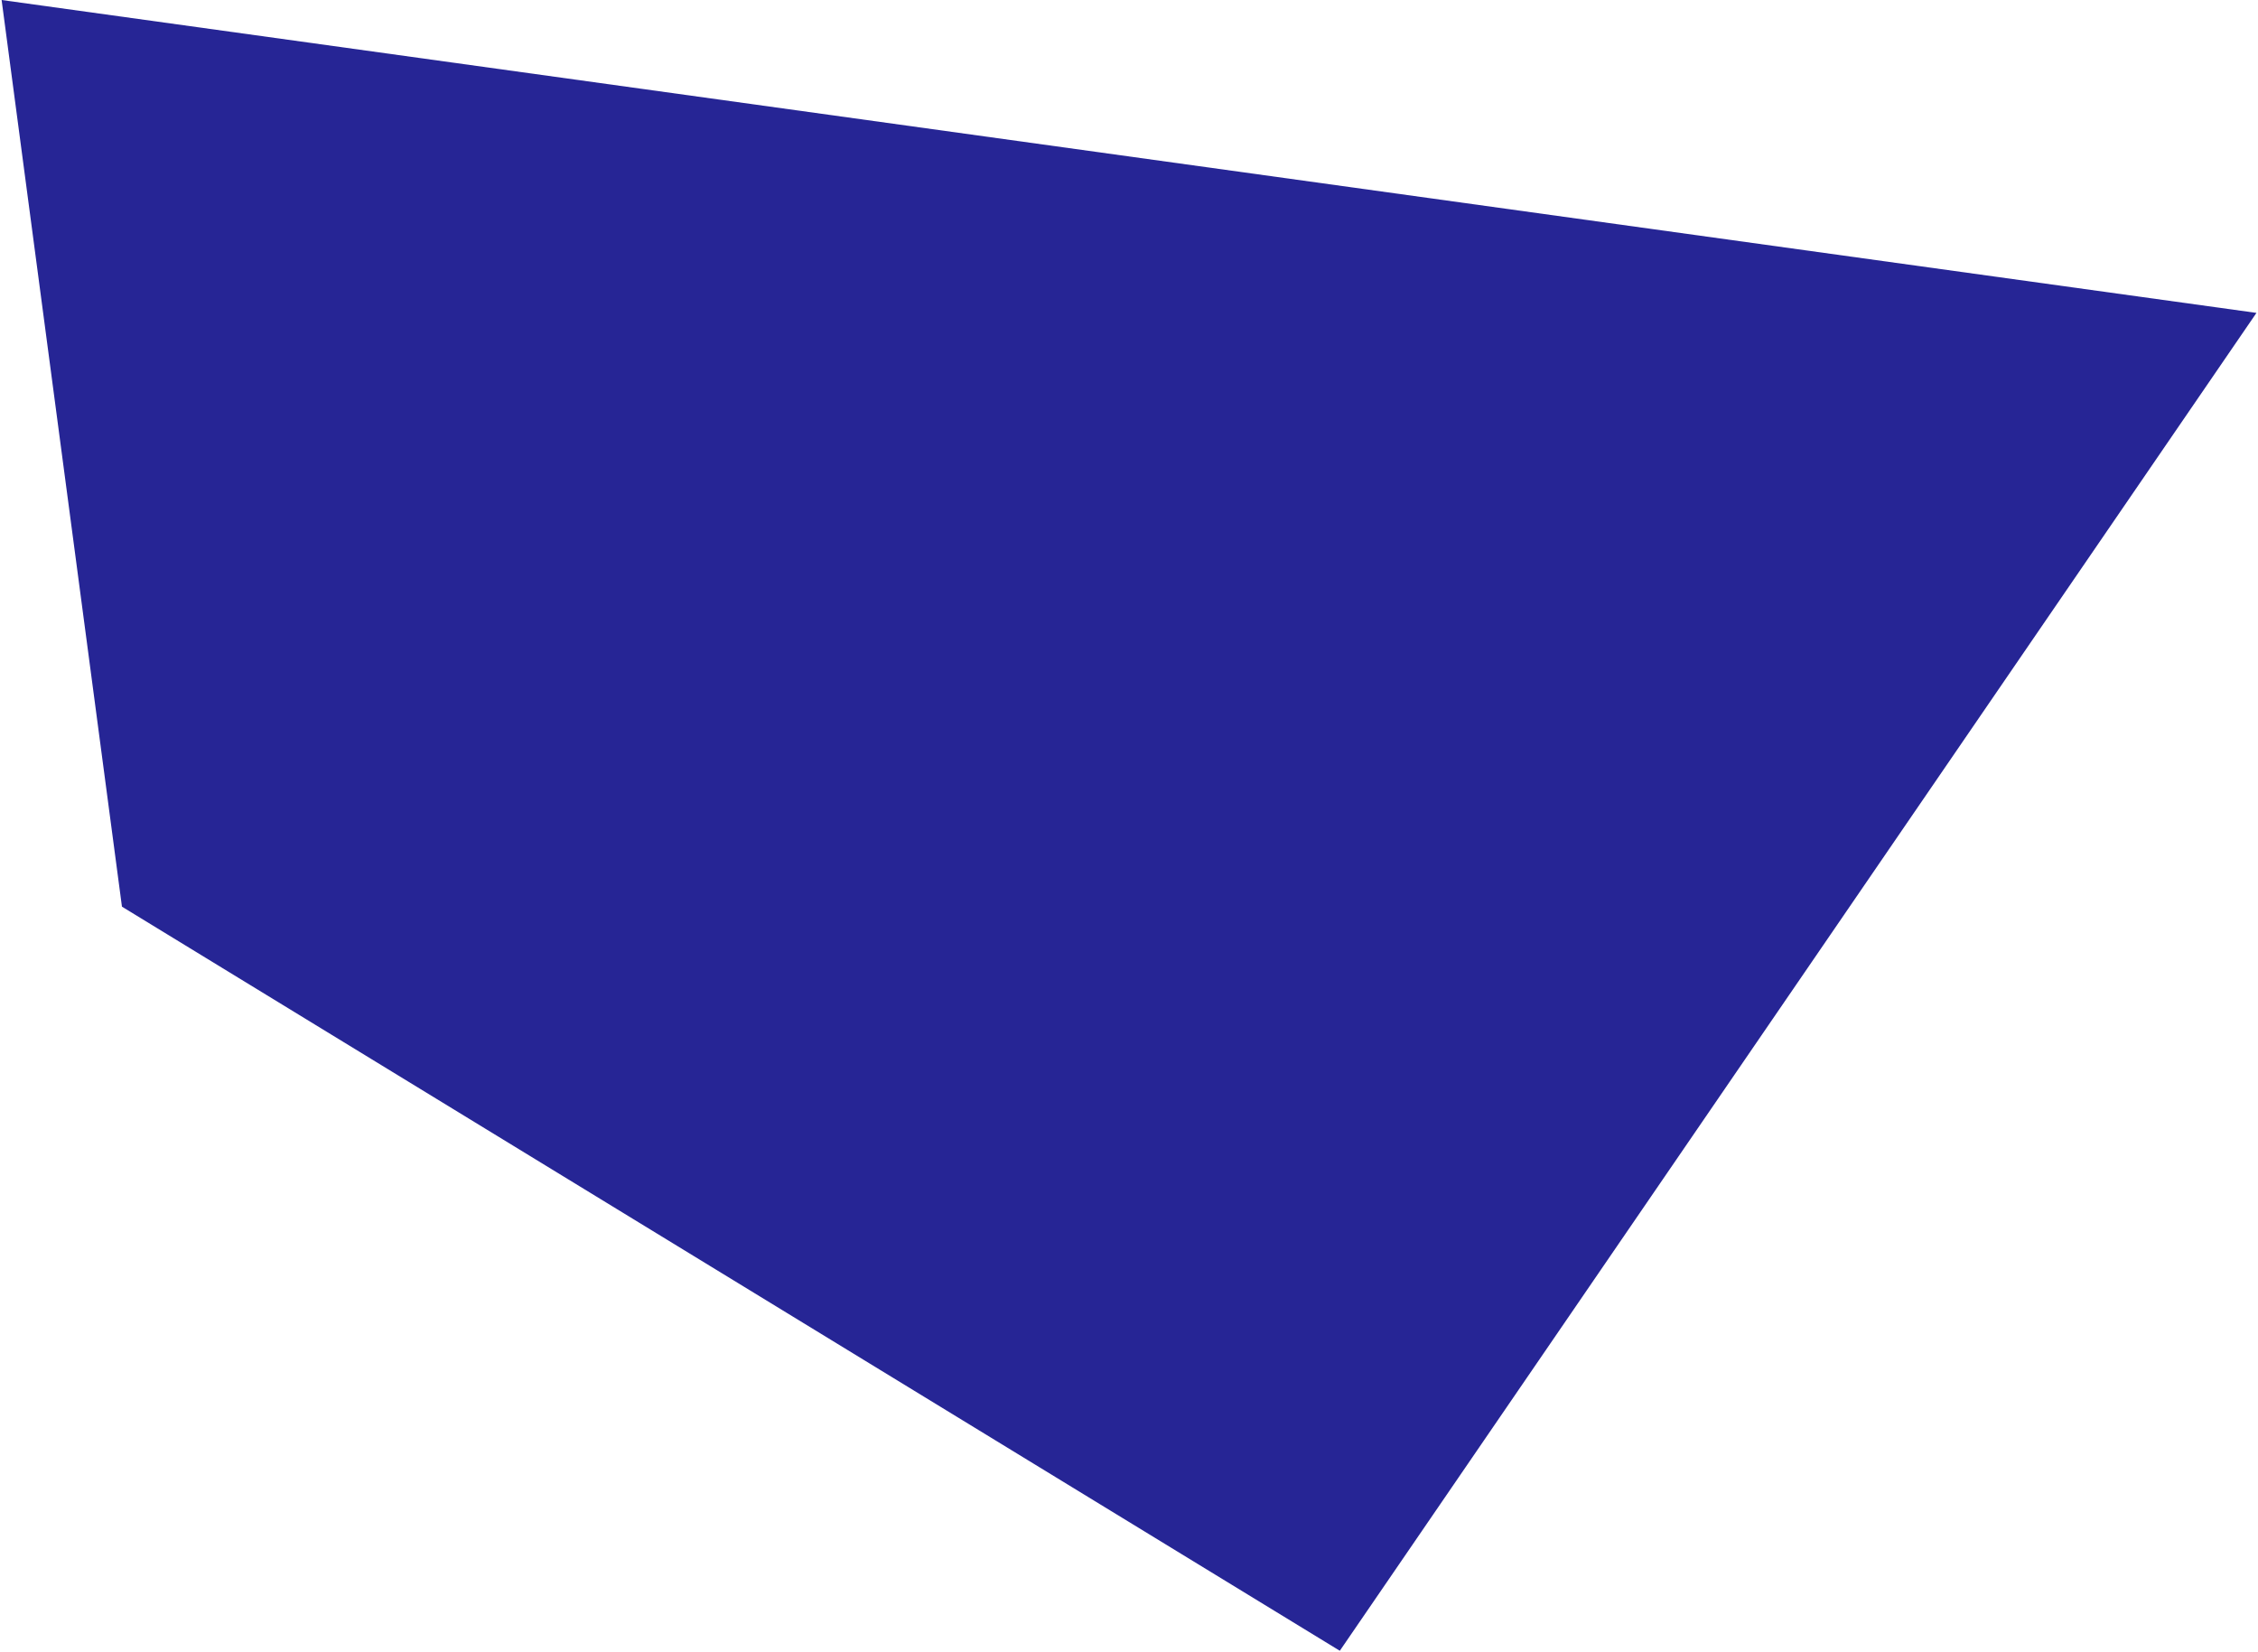 <svg xmlns="http://www.w3.org/2000/svg" width="909" height="665" viewBox="0 0 909 665" fill="none">
<path d="M908.378 125.958L539.366 664.53L49.094 364.982L0.647 0L908.378 125.958Z" fill="#262595"/>
</svg>